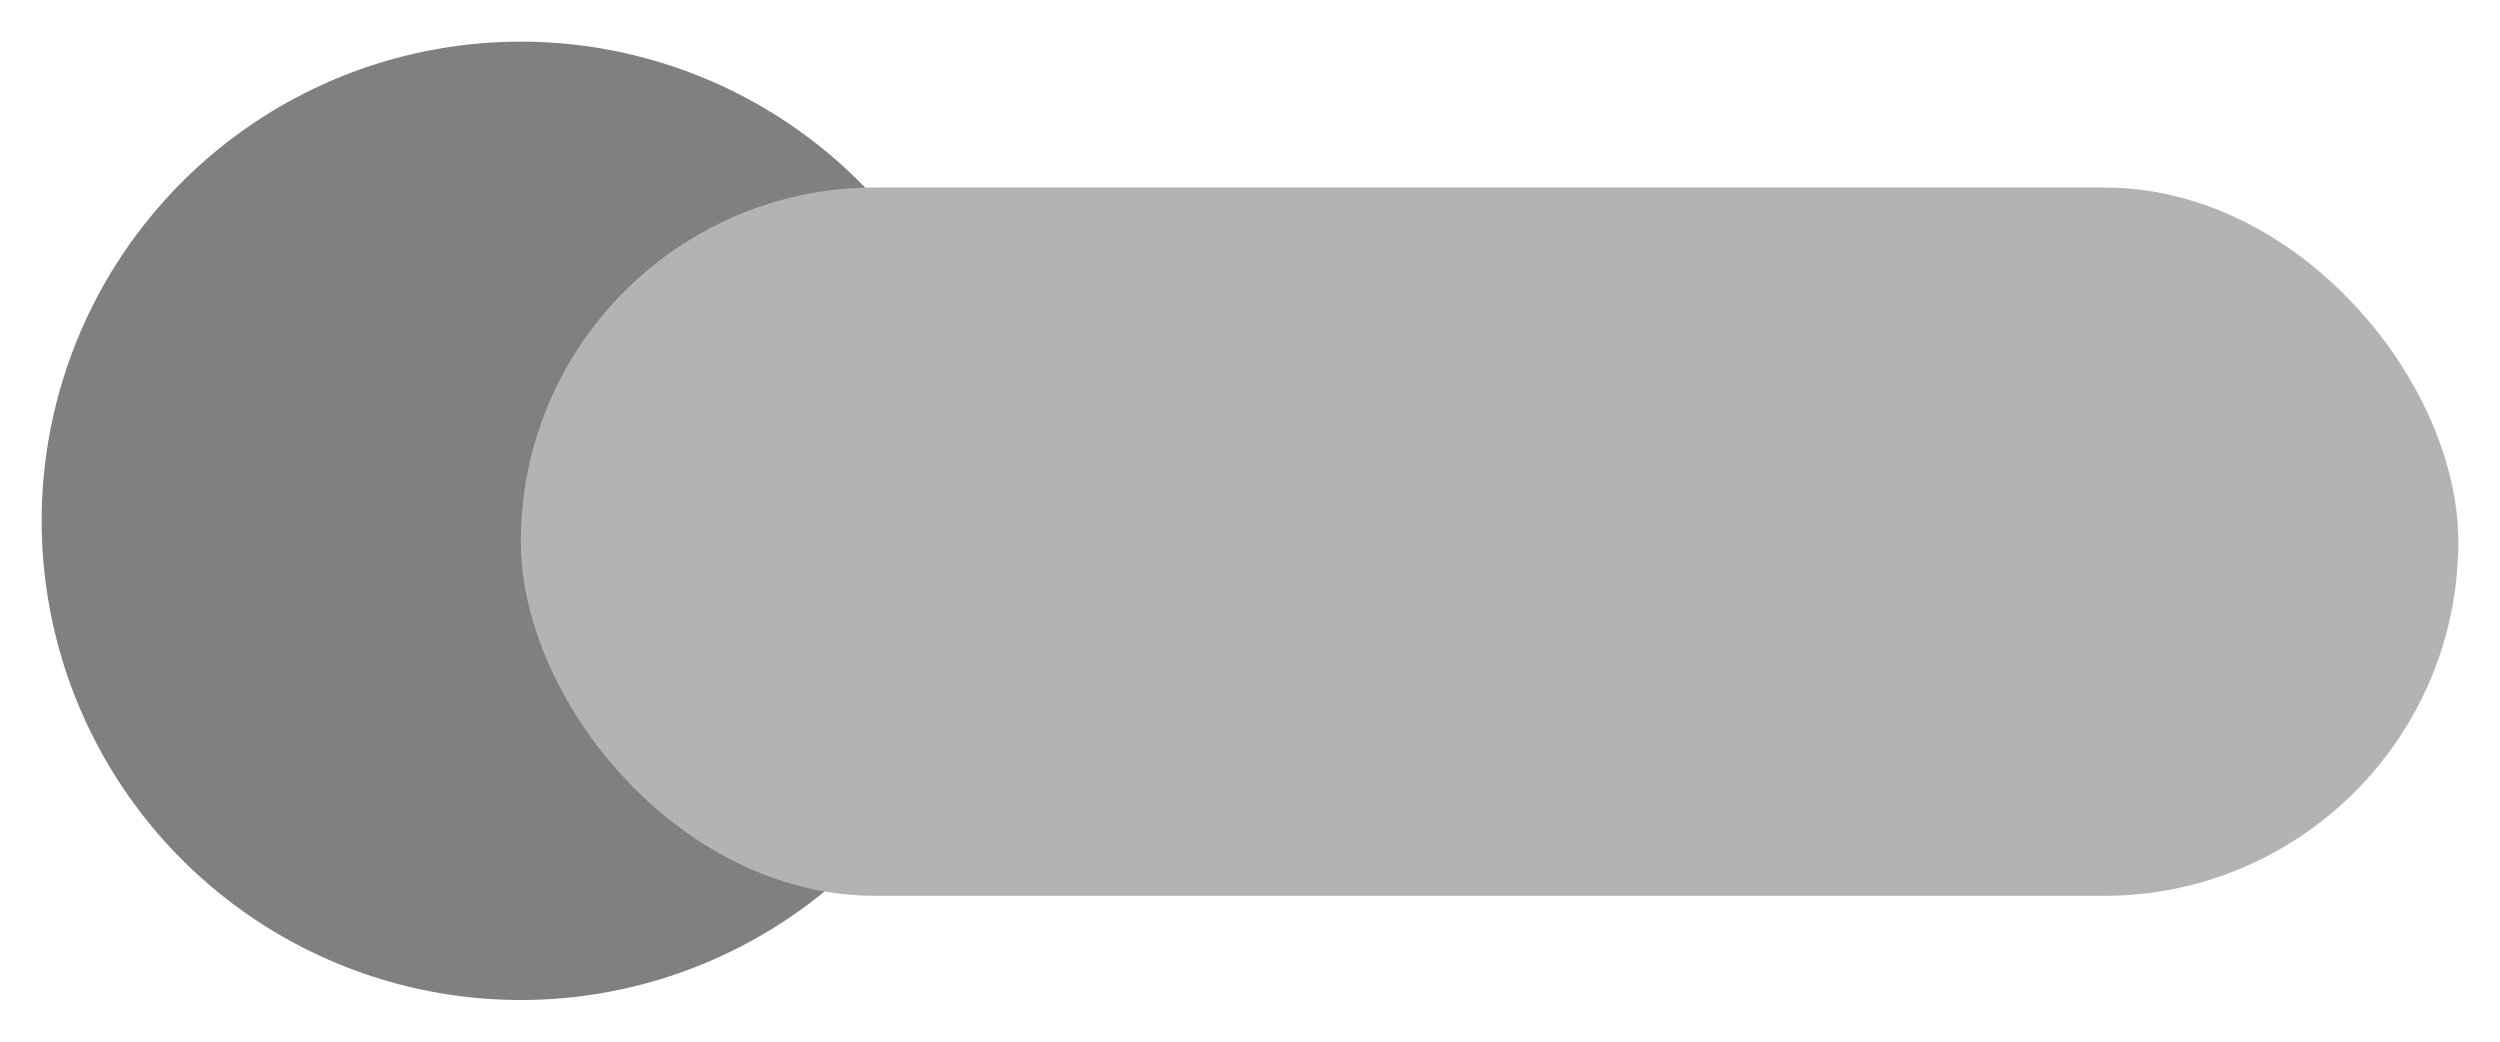 <?xml version="1.0" encoding="UTF-8" standalone="no"?>
<!-- Created with Inkscape (http://www.inkscape.org/) -->

<svg
   width="1200"
   height="500"
   viewBox="0 0 317.5 132.292"
   version="1.1"
   id="svg5"
   inkscape:version="1.2.1 (9c6d41e410, 2022-07-14)"
   sodipodi:docname="360shadow.svg"
   xmlns:inkscape="http://www.inkscape.org/namespaces/inkscape"
   xmlns:sodipodi="http://sodipodi.sourceforge.net/DTD/sodipodi-0.dtd"
   xmlns="http://www.w3.org/2000/svg"
   xmlns:svg="http://www.w3.org/2000/svg">
  <sodipodi:namedview
     id="namedview7"
     pagecolor="#000000"
     bordercolor="#eeeeee"
     borderopacity="1"
     inkscape:showpageshadow="0"
     inkscape:pageopacity="0"
     inkscape:pagecheckerboard="0"
     inkscape:deskcolor="#505050"
     inkscape:document-units="px"
     showgrid="false"
     showborder="false"
     inkscape:zoom="0.9904402"
     inkscape:cx="634.56633"
     inkscape:cy="265.53849"
     inkscape:window-width="1920"
     inkscape:window-height="1013"
     inkscape:window-x="-9"
     inkscape:window-y="-9"
     inkscape:window-maximized="1"
     inkscape:current-layer="layer1" />
  <defs
     id="defs2">
    <filter
       inkscape:collect="always"
       style="color-interpolation-filters:sRGB"
       id="filter1264"
       x="-0.054"
       y="-0.149"
       width="1.109"
       height="1.298">
      <feGaussianBlur
         inkscape:collect="always"
         stdDeviation="5.58"
         id="feGaussianBlur1266" />
    </filter>
    <filter
       inkscape:collect="always"
       style="color-interpolation-filters:sRGB"
       id="filter1268"
       x="-0.105"
       y="-0.105"
       width="1.211"
       height="1.211">
      <feGaussianBlur
         inkscape:collect="always"
         stdDeviation="5.346"
         id="feGaussianBlur1270" />
    </filter>
  </defs>
  <g
     inkscape:label="Layer 1"
     inkscape:groupmode="layer"
     id="layer1">
    <path
       style="fill:#808080;stroke-width:9.777;stroke-linecap:round;stroke-linejoin:round;stroke-miterlimit:4.7;stroke-opacity:0.953;paint-order:stroke markers fill;filter:url(#filter1268)"
       id="path234"
       sodipodi:type="arc"
       sodipodi:cx="66.145828"
       sodipodi:cy="66.145836"
       sodipodi:rx="60.854168"
       sodipodi:ry="60.854168"
       sodipodi:start="6.1847203"
       sodipodi:end="6.1731802"
       sodipodi:open="true"
       sodipodi:arc-type="arc"
       d="M 126.705,60.164 A 60.854,60.854 0 0 1 72.303,126.688 60.854,60.854 0 0 1 5.622,72.477 60.854,60.854 0 0 1 59.64,5.64 60.854,60.854 0 0 1 126.632,59.465" />
    <rect
       style="fill:#b3b3b3;stroke-width:15.36;stroke-linecap:round;stroke-linejoin:round;stroke-miterlimit:4.7;stroke-opacity:0.953;paint-order:stroke markers fill;filter:url(#filter1264)"
       id="rect396"
       width="246.062"
       height="89.958"
       x="66.146"
       y="23.812"
       rx="44.979"
       ry="44.979" />
  </g>
</svg>
